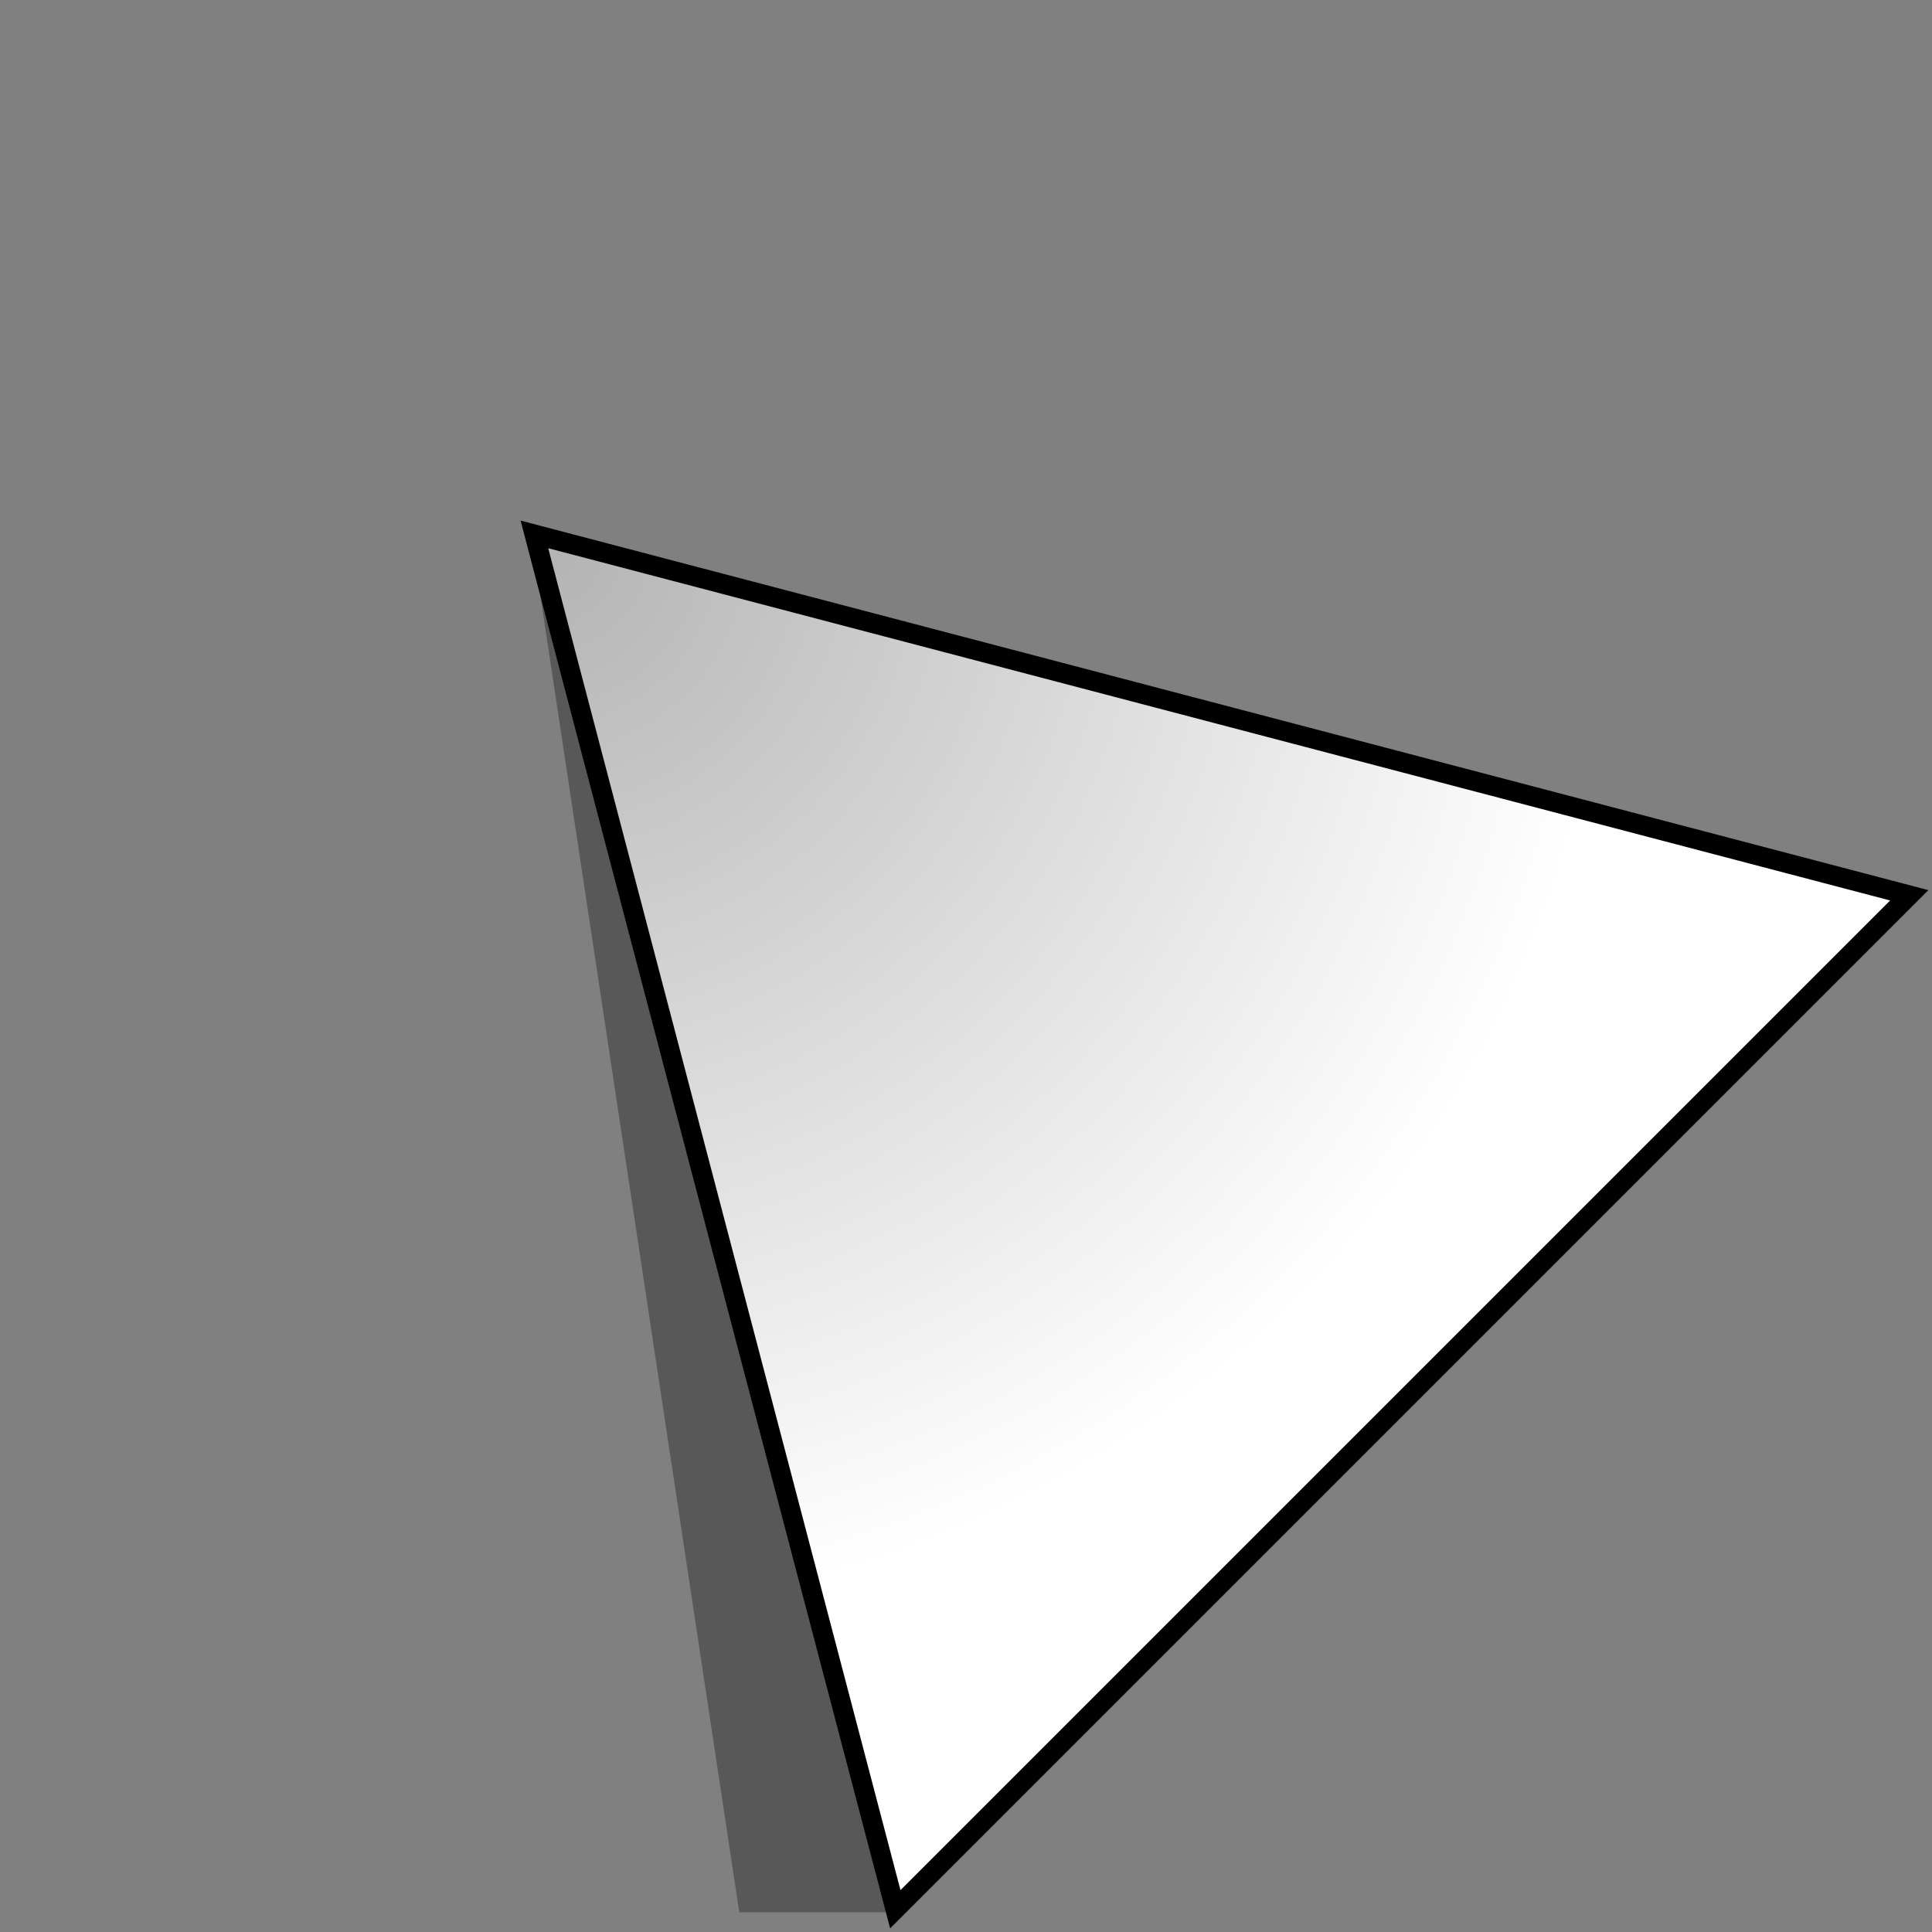 <svg className="dogear" viewBox="0 0 98 98" fill="none" xmlns="http://www.w3.org/2000/svg">
<rect x="0" y="0" width="98" height="98" fill="#808080" stroke="none"/>
<path d="M27 27.5L46 33V97H37.5L27 27.5Z" fill="black" fill-opacity="0.17"/>
<path d="M27 27.5L46 33V97H37.5L27 27.5Z" fill="black" fill-opacity="0.17"/>
<path d="M45.414 96.846L27.107 27.107L96.846 45.414L45.414 96.846Z" fill="url(#paint0_radial)" stroke="black"/>
<defs>
<radialGradient id="paint0_radial" cx="0" cy="0" r="1" gradientUnits="userSpaceOnUse" gradientTransform="translate(27.5 28) rotate(43.877) scale(54.104 54.741)">
<stop stop-color="#B3B3B3"/>
<stop offset="1" stop-color="white"/>
</radialGradient>
</defs>
</svg>
